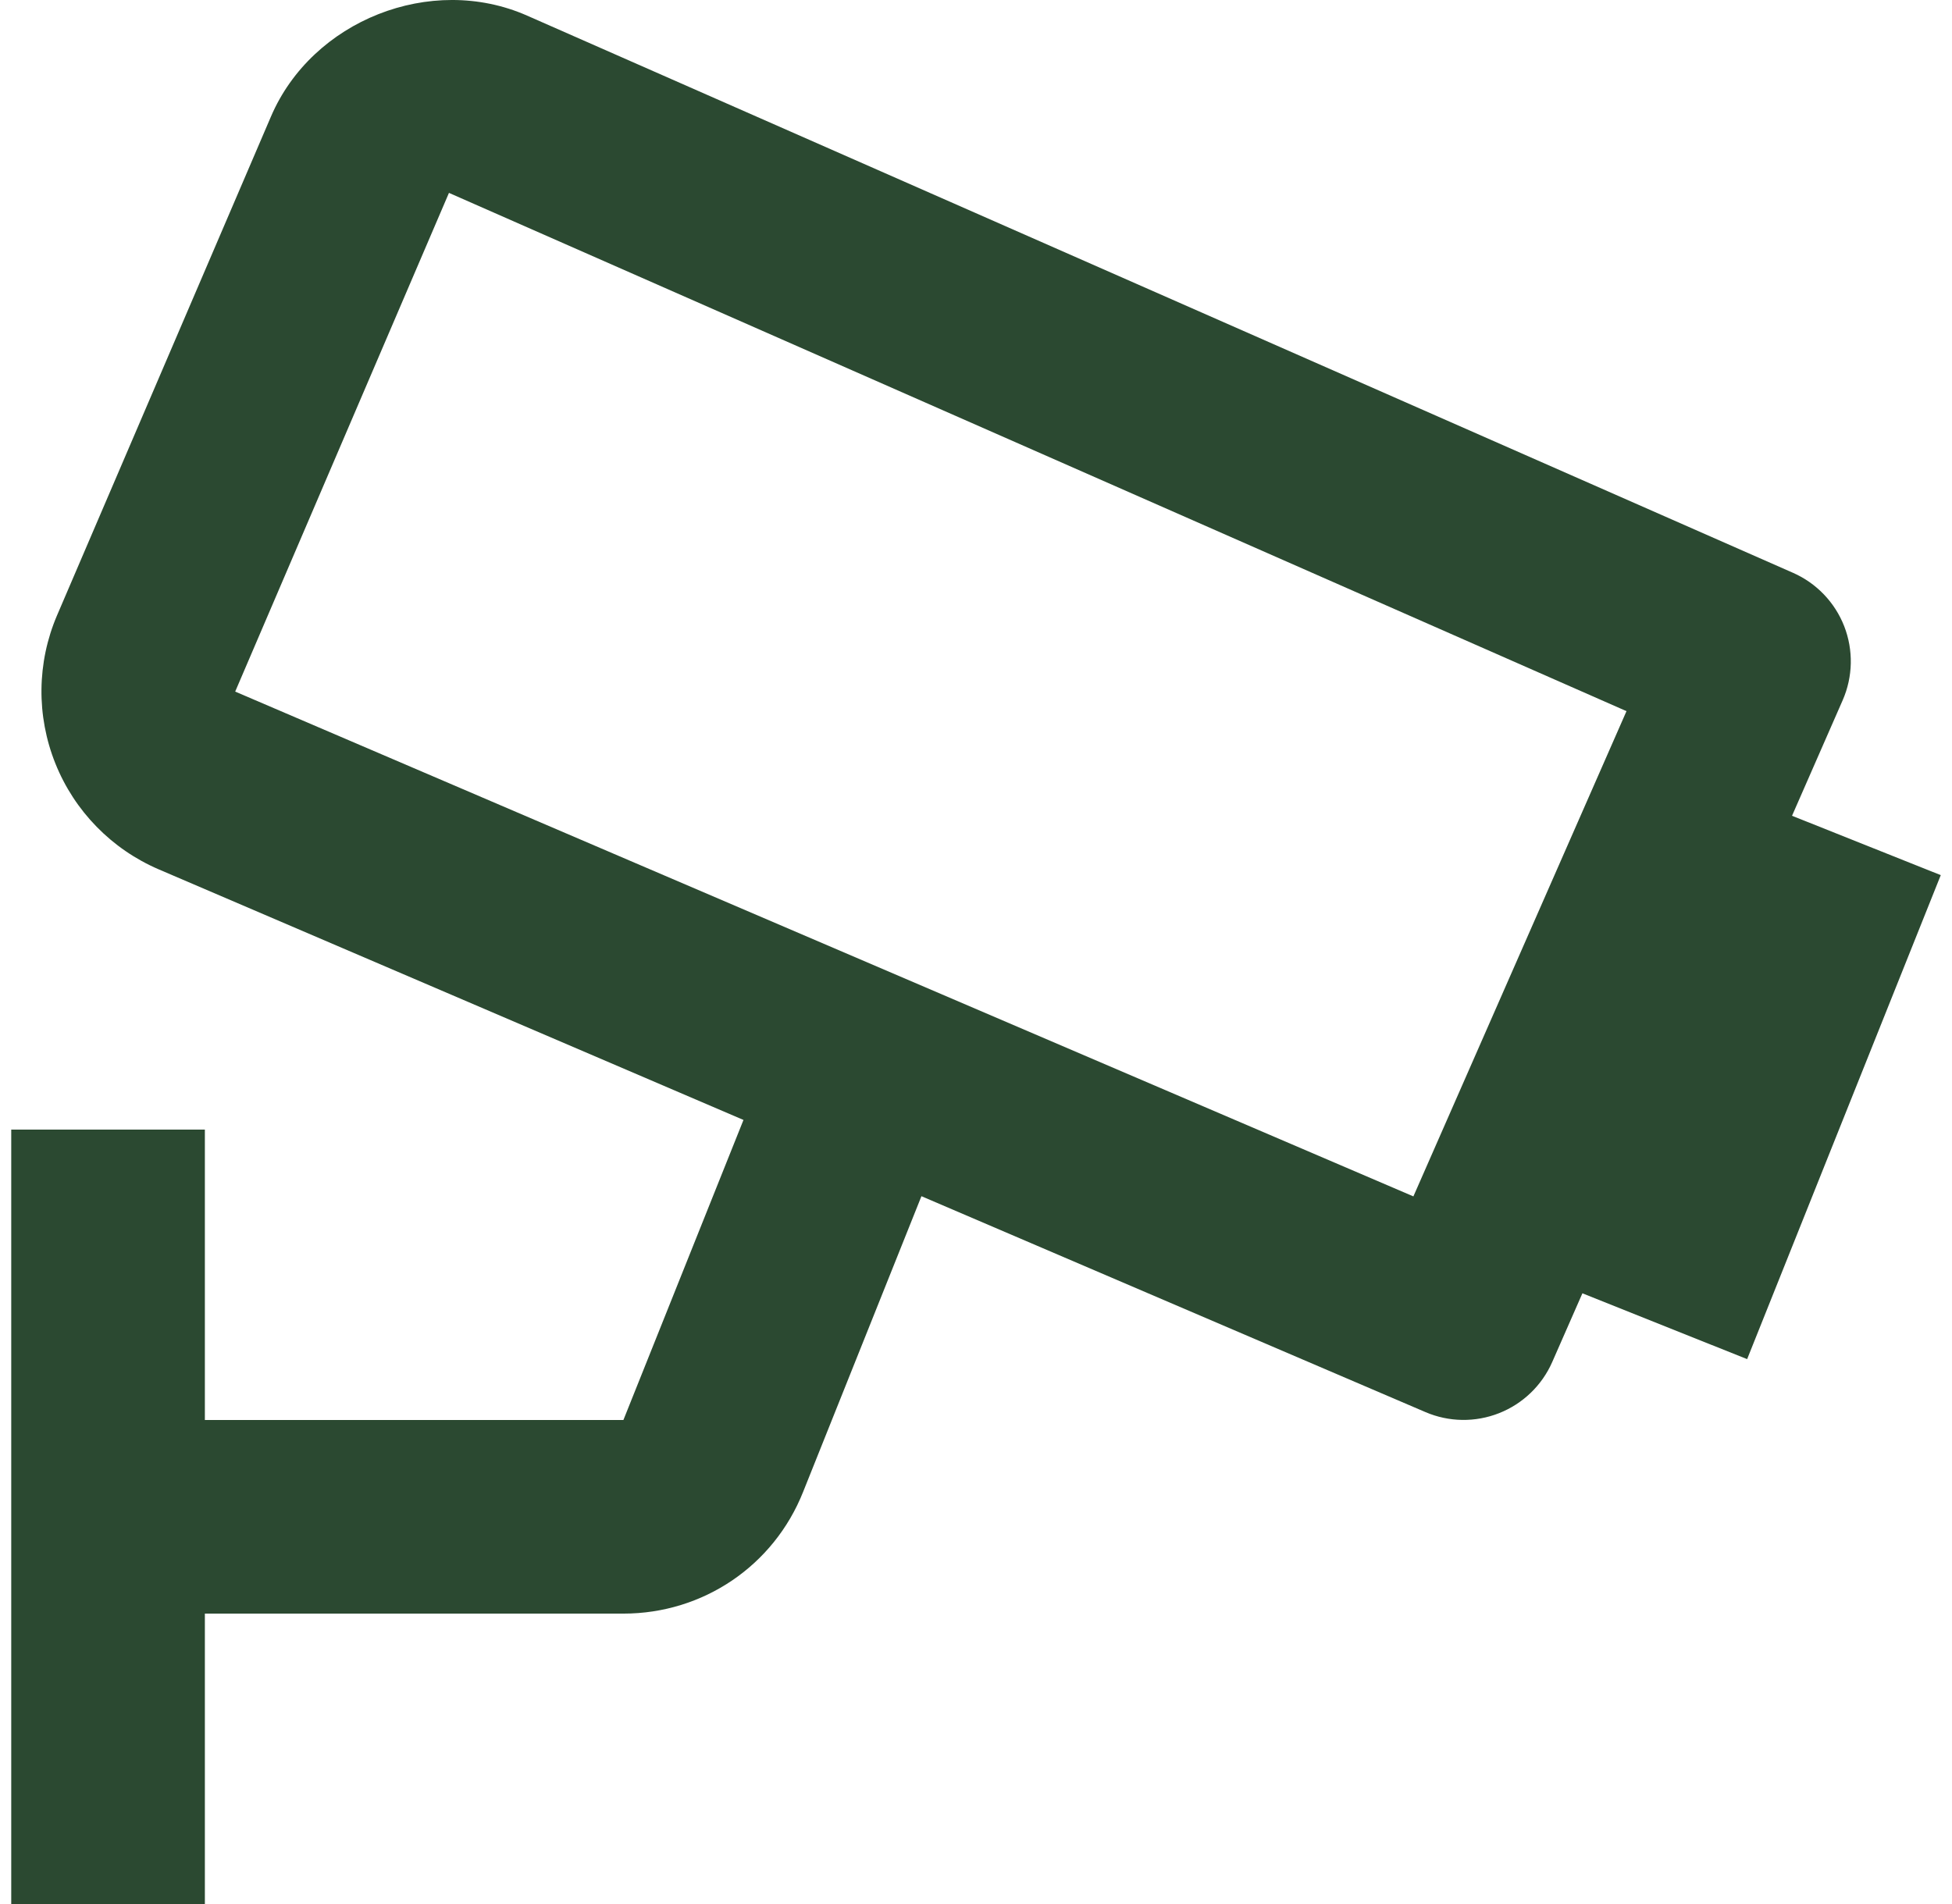 <svg width="41" height="40" viewBox="0 0 41 40" fill="none" xmlns="http://www.w3.org/2000/svg">
<path d="M38.704 14.71C38.92 14.216 38.931 13.658 38.736 13.156C38.54 12.654 38.153 12.251 37.661 12.034L11.071 0.328C9.048 -0.563 6.556 0.432 5.692 2.447L1.198 12.928C0.774 13.92 0.762 15.039 1.163 16.039C1.564 17.04 2.346 17.84 3.337 18.265L15.616 23.528L13.094 29.832H4.303V23.731H0.236V40H4.303V33.899H13.094C14.768 33.899 16.251 32.895 16.869 31.341L19.354 25.13L29.939 29.665C30.432 29.877 30.988 29.885 31.487 29.688C31.986 29.491 32.387 29.105 32.603 28.614L33.237 27.17L36.697 28.553L40.764 18.385L37.64 17.138L38.704 14.71ZM29.687 25.134L4.94 14.529L9.43 4.052L34.163 14.94L29.687 25.134Z" fill="#2B4931"/>
</svg>
